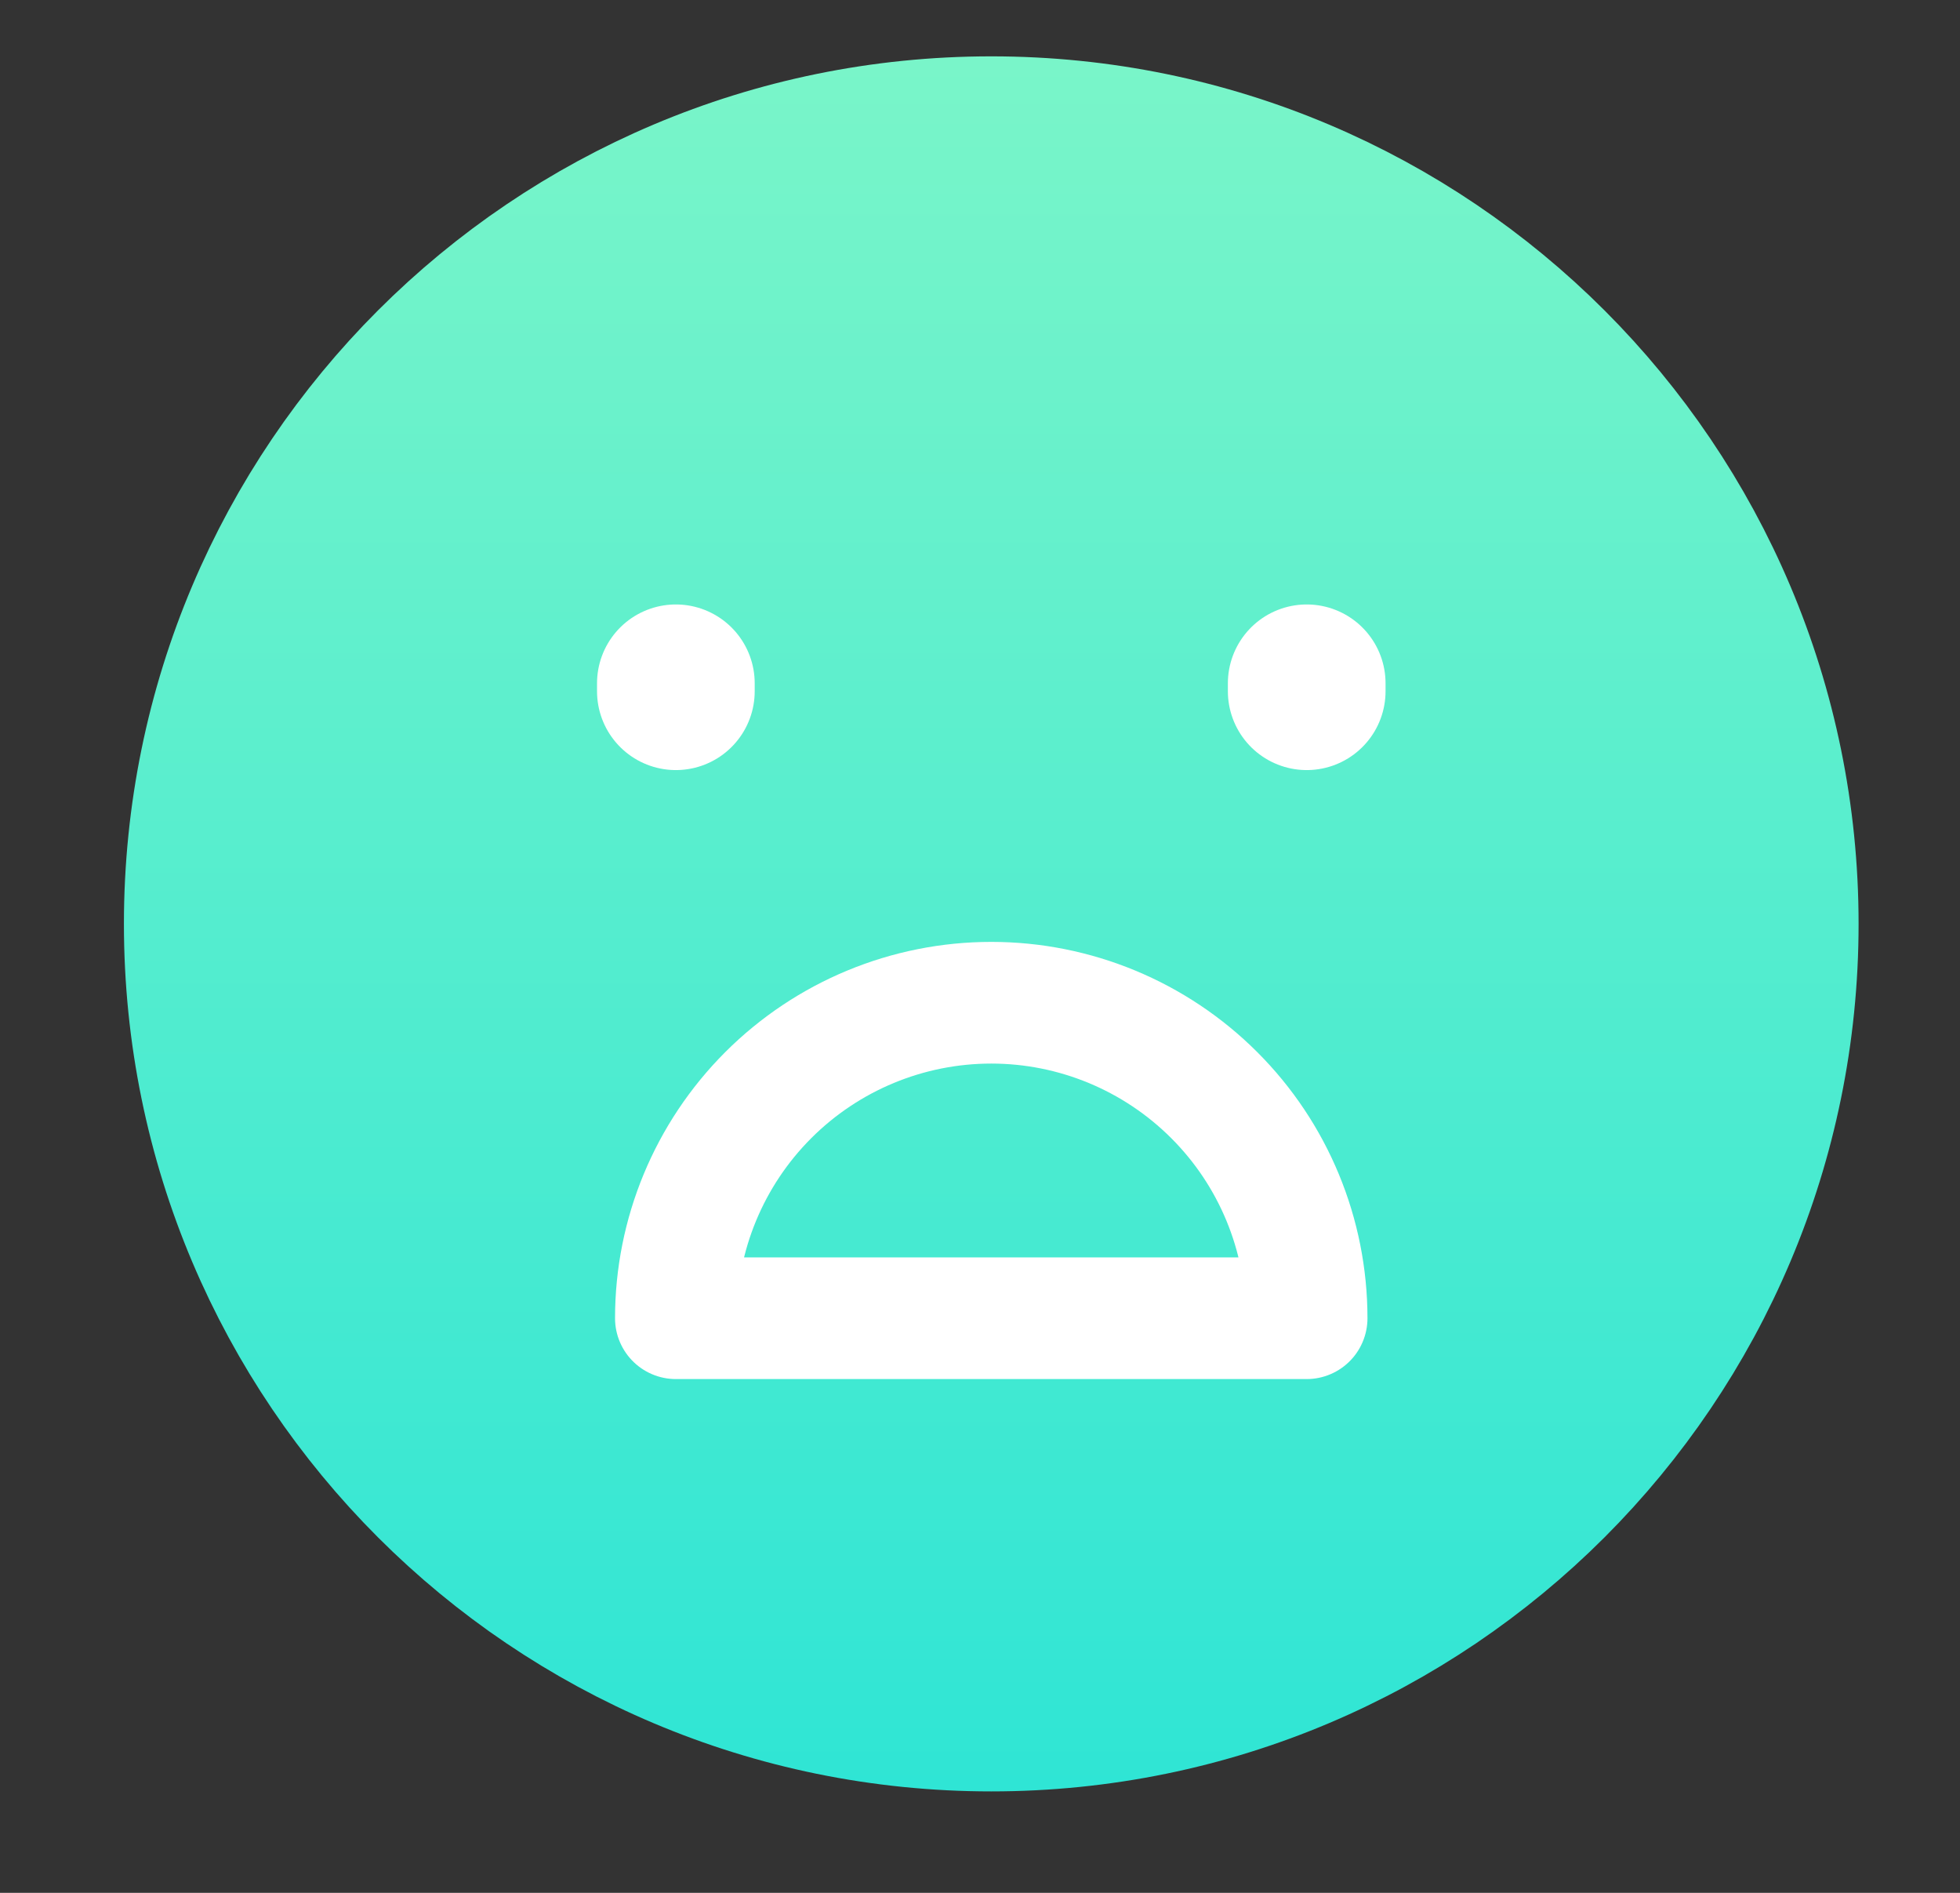 <svg width="29" height="28" viewBox="0 0 29 28" fill="none" xmlns="http://www.w3.org/2000/svg">
<rect x="0" y="0" width="29" height="28" fill="#333333" stroke="none"/>
<path d="M14.667 25.333C21.11 25.333 26.333 20.11 26.333 13.667C26.333 7.223 21.11 2 14.667 2C8.223 2 3 7.223 3 13.667C3 20.11 8.223 25.333 14.667 25.333Z" fill="url(#paint0_linear)" stroke="url(#paint1_linear)" stroke-width="2.333" stroke-linecap="round"/>
<path d="M10 10.225V10.108" stroke="white" stroke-width="2.333" stroke-linecap="round"/>
<path d="M19.334 10.225V10.108" stroke="white" stroke-width="2.333" stroke-linecap="round"/>
<path d="M14.667 14.833C15.904 14.833 17.091 15.325 17.966 16.2C18.842 17.075 19.333 18.262 19.333 19.5H10C10 18.262 10.492 17.075 11.367 16.2C12.242 15.325 13.429 14.833 14.667 14.833V14.833Z" stroke="white" stroke-width="1.8" stroke-linecap="round" stroke-linejoin="round"/>
<defs>
<linearGradient id="paint0_linear" x1="14.667" y1="-48" x2="14.667" y2="31.583" gradientUnits="userSpaceOnUse">
<stop stop-color="#F9FEA5"/>
<stop offset="0.49" stop-color="#96FBC4"/>
<stop offset="1" stop-color="#20E2D7"/>
</linearGradient>
<linearGradient id="paint1_linear" x1="14.667" y1="-48" x2="14.667" y2="31.583" gradientUnits="userSpaceOnUse">
<stop stop-color="#20E2D7"/>
<stop offset="0.49" stop-color="#96FBC4"/>
<stop offset="1" stop-color="#20E2D7"/>
</linearGradient>
</defs>
</svg>
